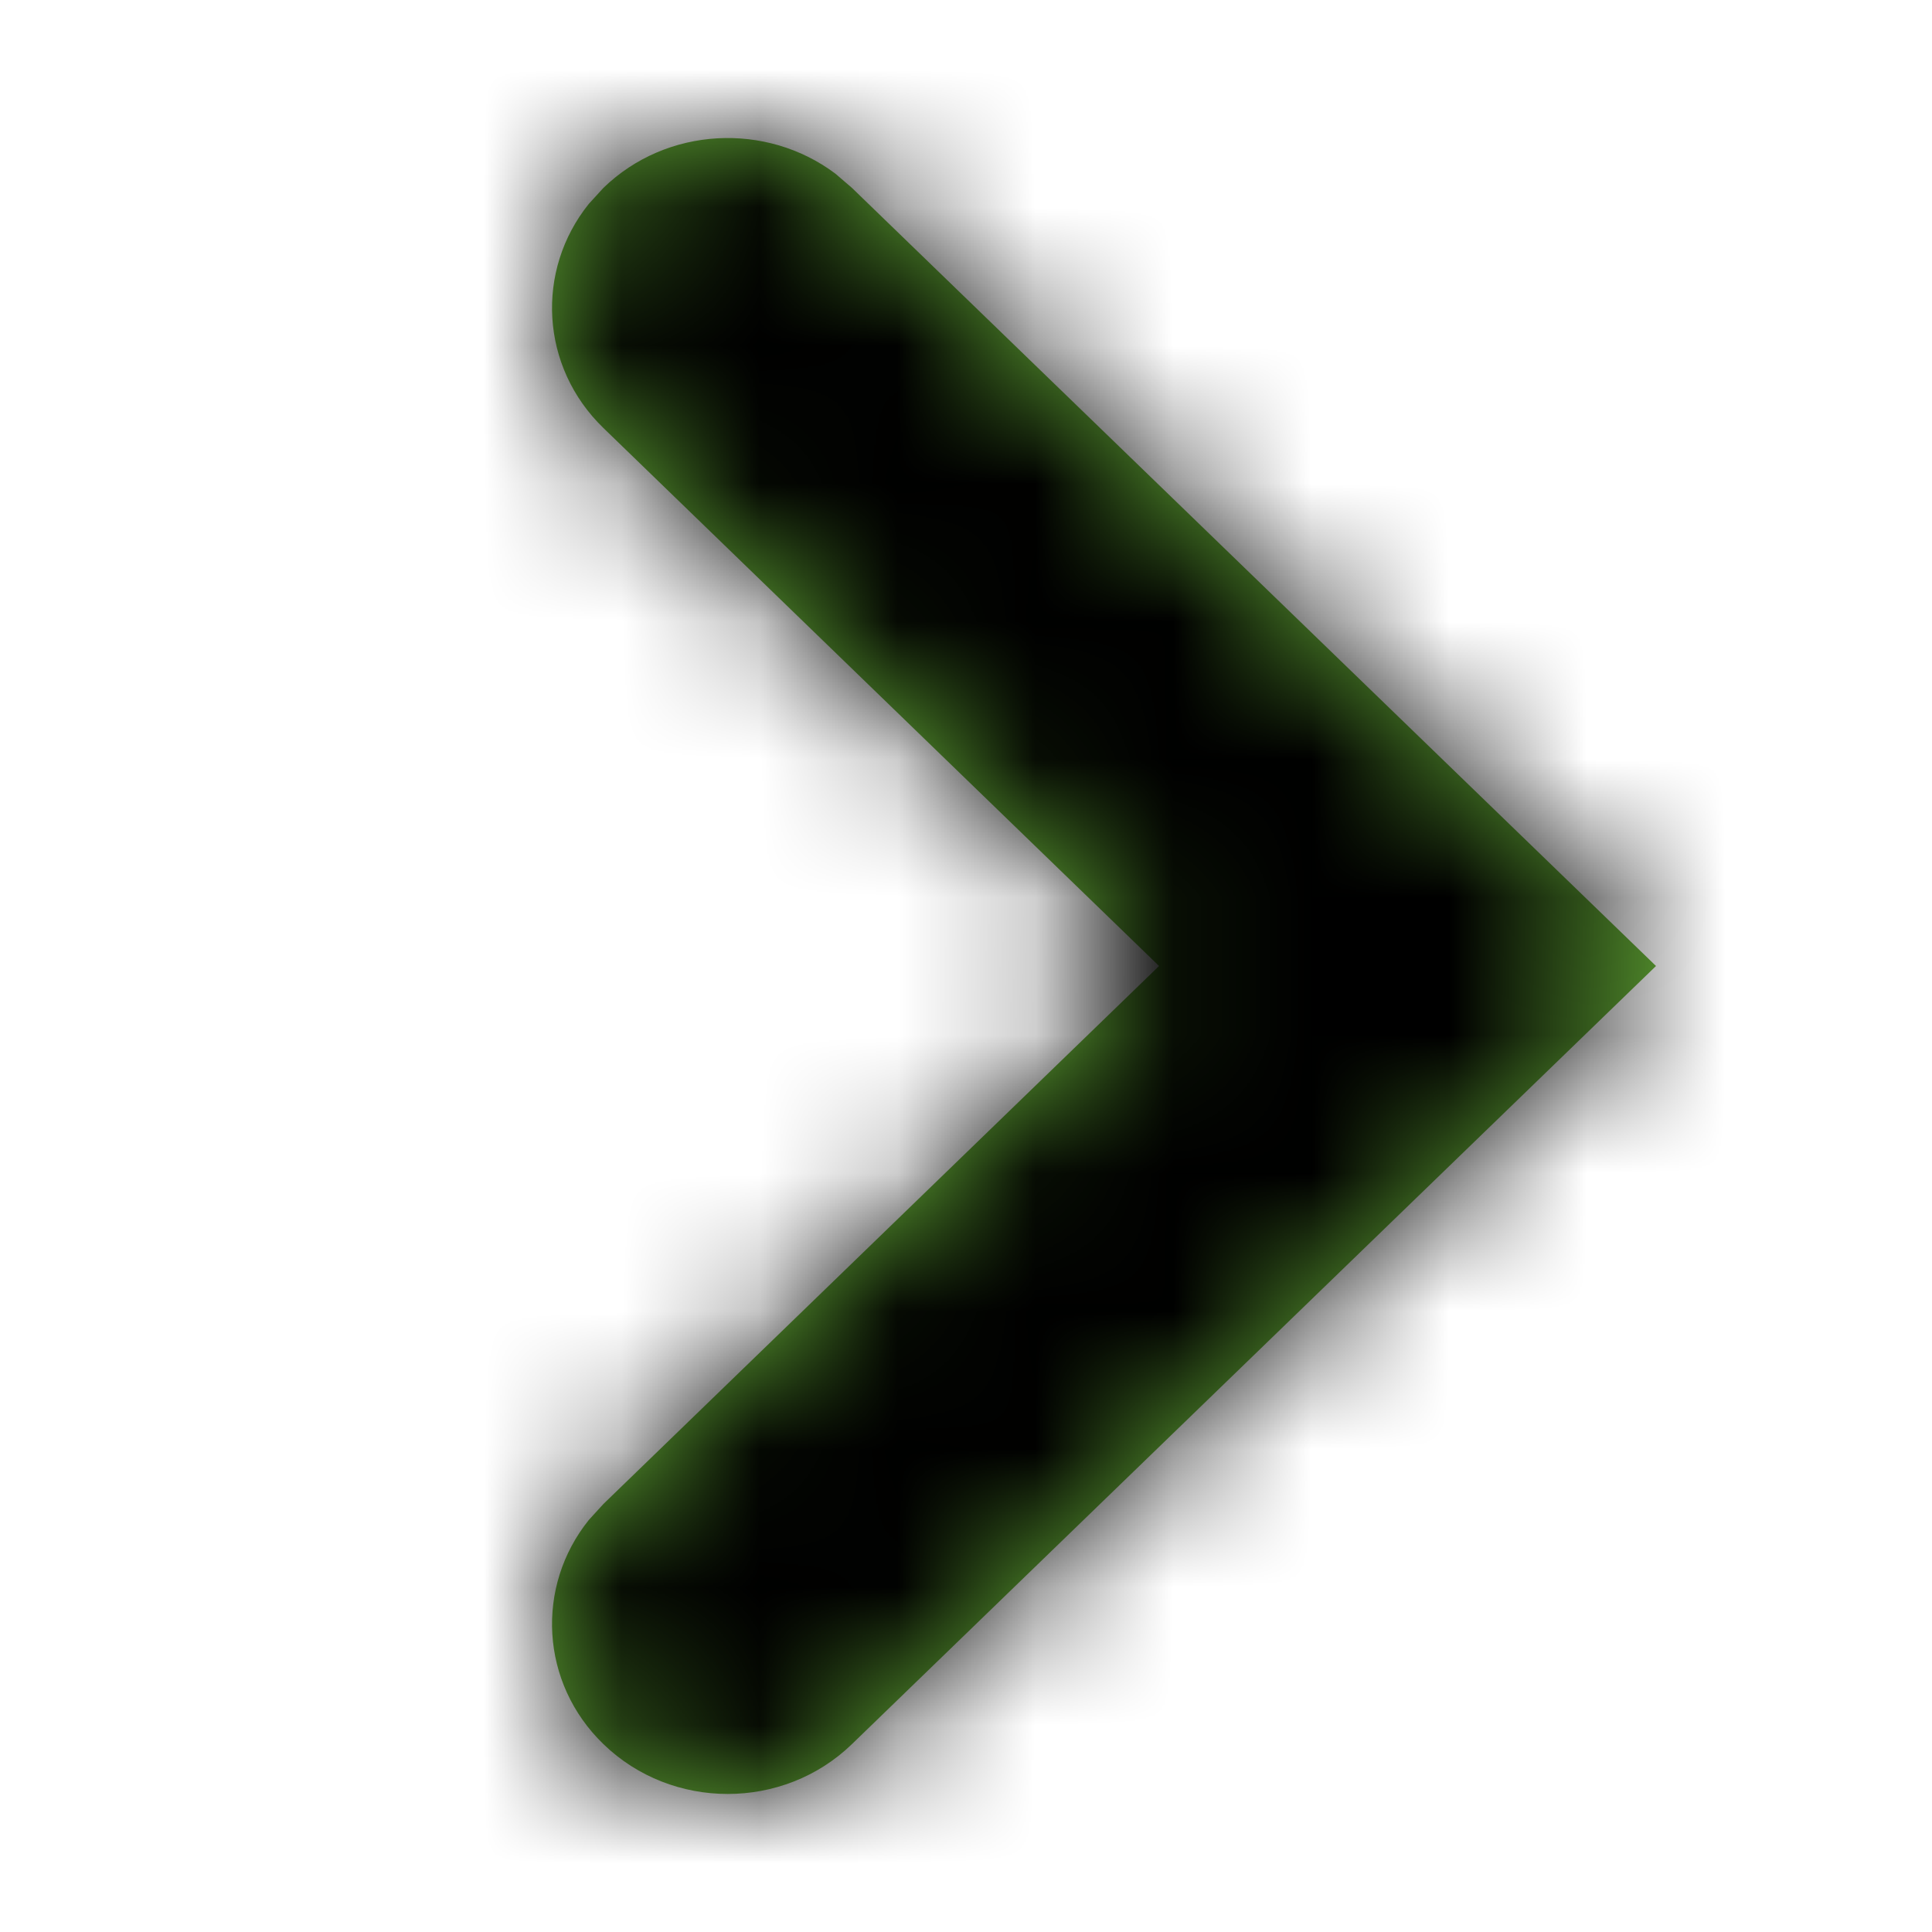 <svg width="14" height="14" viewBox="0 0 14 14" fill="none" xmlns="http://www.w3.org/2000/svg">
<path d="M4.373 1.361C4.832 0.917 5.553 0.883 6.053 1.258L6.173 1.361L12 7L6.173 12.639C5.676 13.12 4.87 13.12 4.373 12.639C3.914 12.195 3.879 11.497 4.267 11.014L4.373 10.898L8.399 7L4.373 3.102C3.914 2.658 3.879 1.96 4.267 1.477L4.373 1.361Z" fill="#66AF37"/>
<mask id="mask0" mask-type="alpha" maskUnits="userSpaceOnUse" x="4" y="1" width="8" height="12">
<path d="M4.373 1.361C4.832 0.917 5.553 0.883 6.053 1.258L6.173 1.361L12 7L6.173 12.639C5.676 13.12 4.87 13.12 4.373 12.639C3.914 12.195 3.879 11.497 4.267 11.014L4.373 10.898L8.399 7L4.373 3.102C3.914 2.658 3.879 1.96 4.267 1.477L4.373 1.361Z" fill="white"/>
</mask>
<g mask="url(#mask0)">
<rect width="14" height="14" fill="#000"/>
</g>
</svg>
